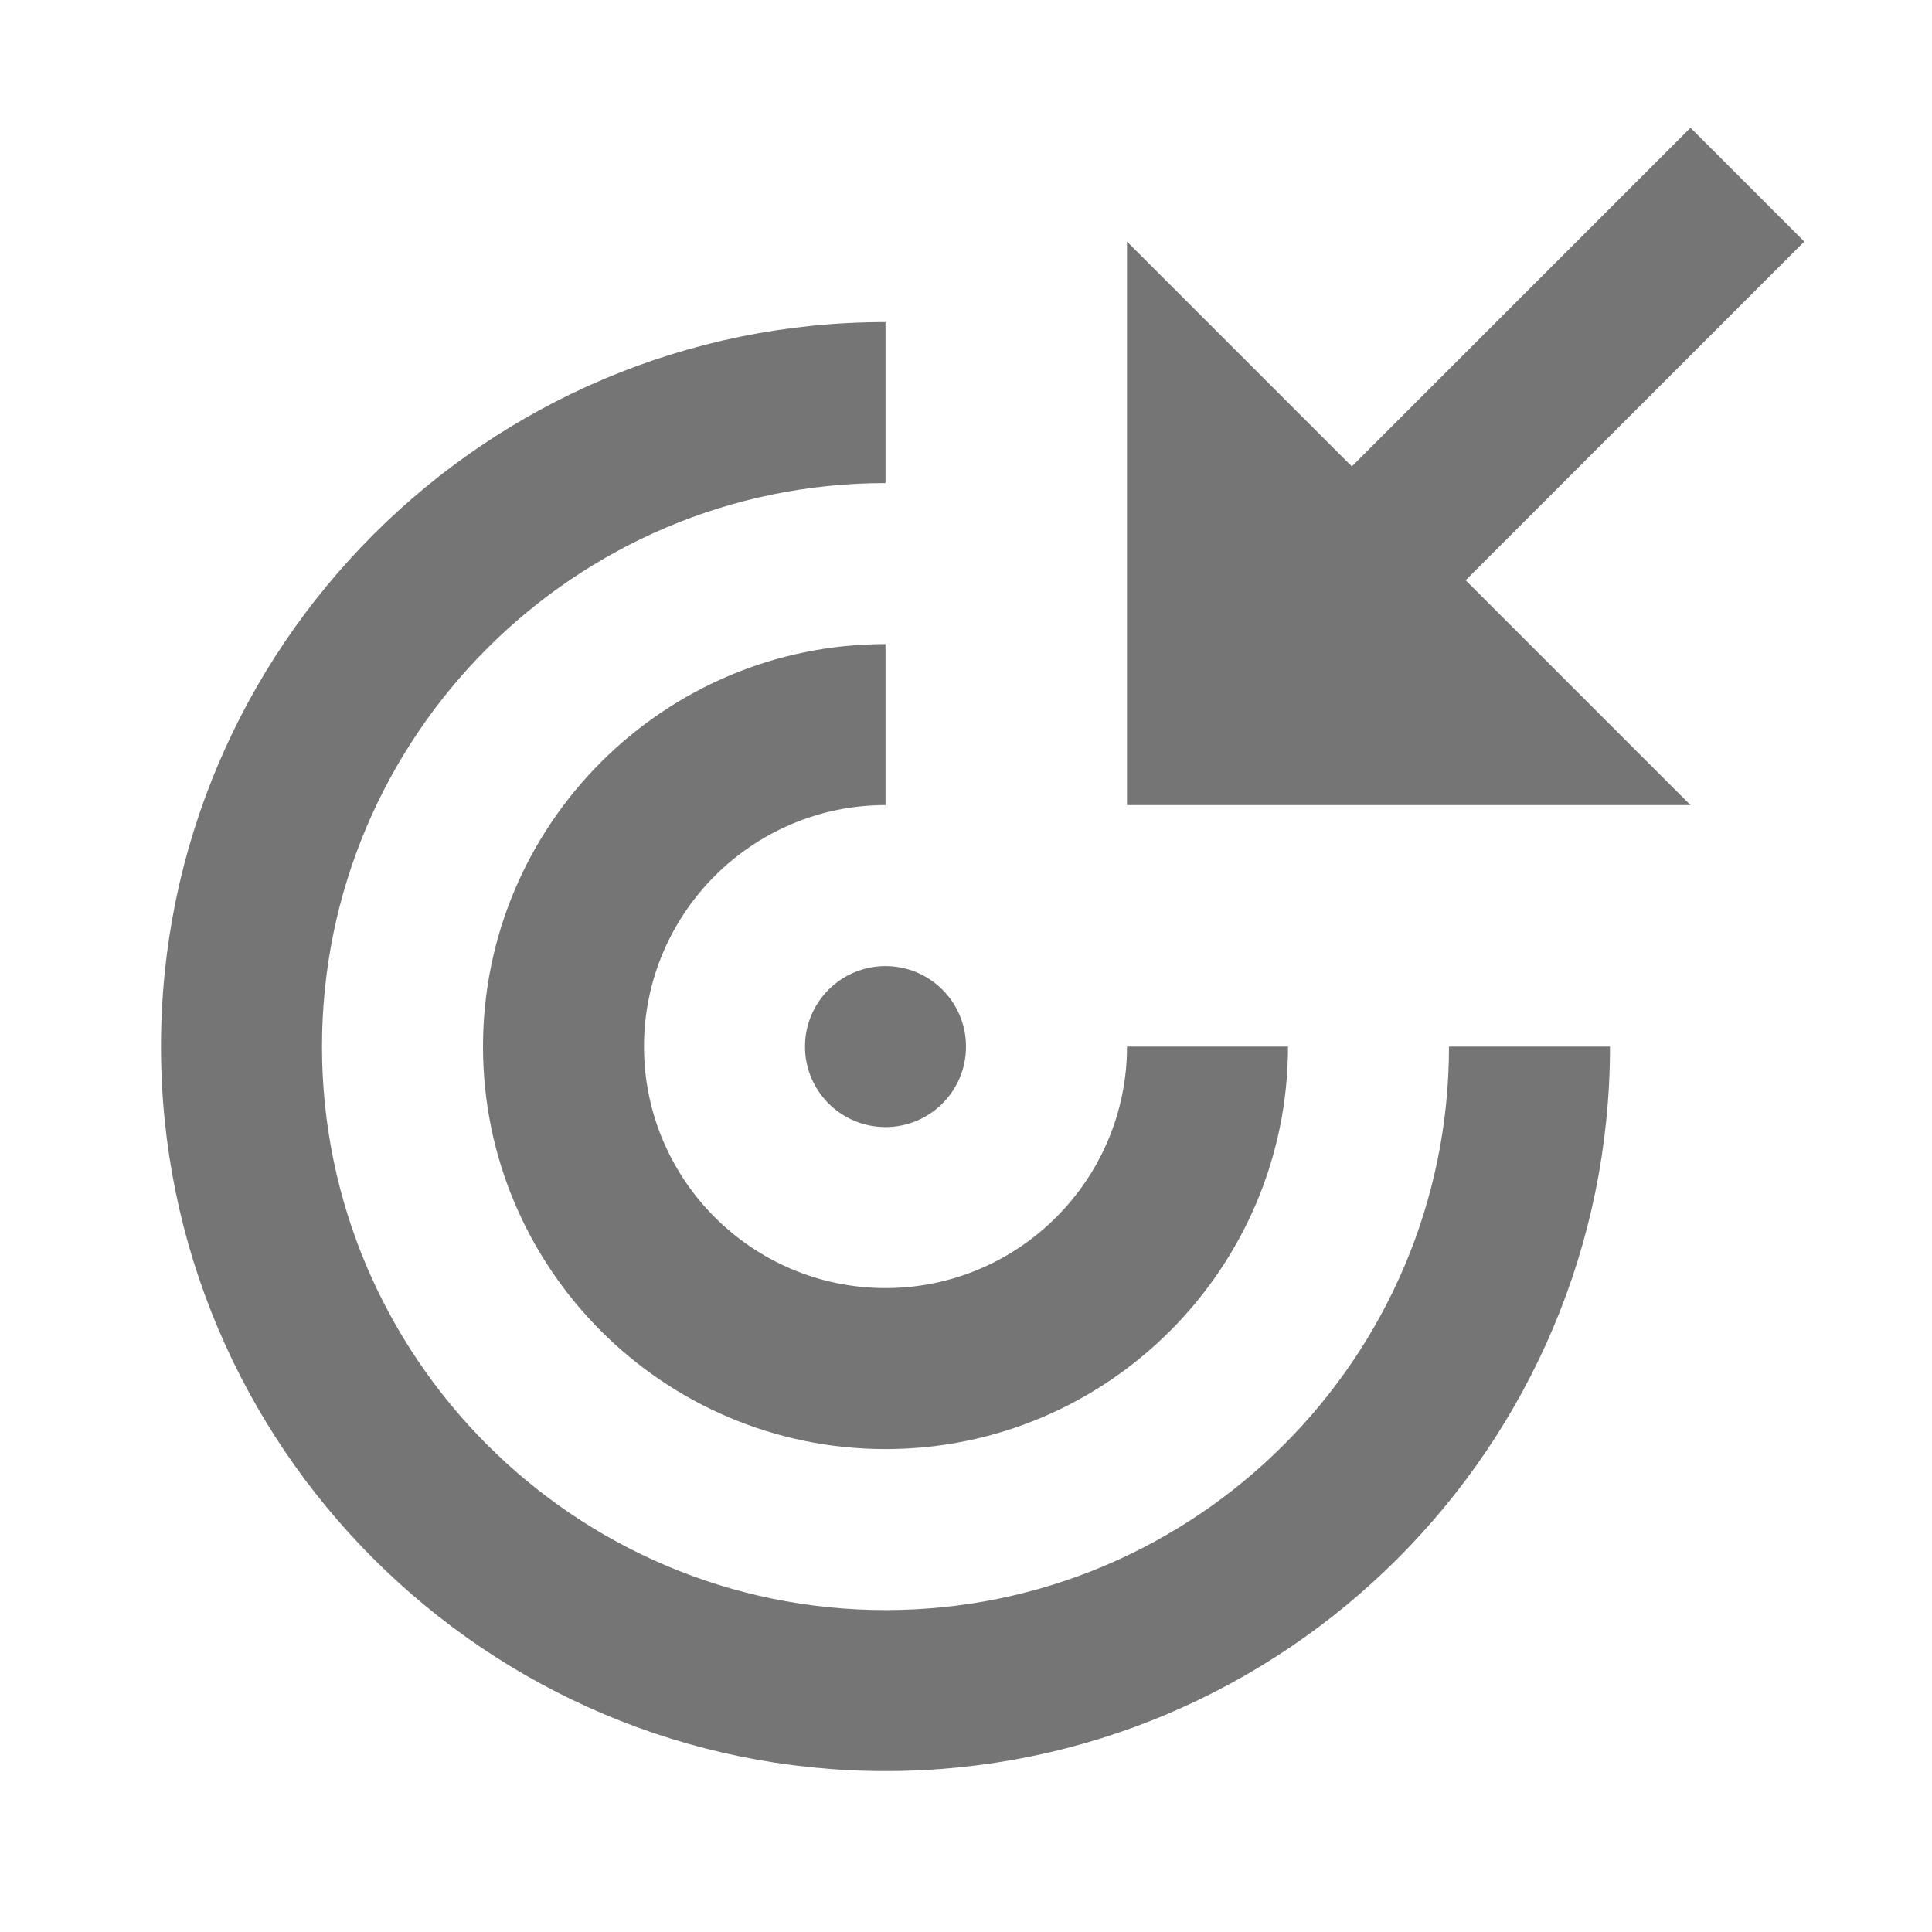 <?xml version="1.0" encoding="iso-8859-1"?>
<!-- Generator: Adobe Illustrator 16.0.0, SVG Export Plug-In . SVG Version: 6.00 Build 0)  -->
<!DOCTYPE svg PUBLIC "-//W3C//DTD SVG 1.1//EN" "http://www.w3.org/Graphics/SVG/1.1/DTD/svg11.dtd">
<svg version="1.1" xmlns="http://www.w3.org/2000/svg" xmlns:xlink="http://www.w3.org/1999/xlink" x="0px" y="0px" width="24px"
	 height="24px" viewBox="0 0 24 24" style="enable-background:new 0 0 24 24;" xml:space="preserve">
<g id="Frame_-_24px">
	<rect y="0.001" style="fill:none;" width="24" height="24"/>
</g>
<g id="Line_Icons">
	<g>
		<circle style="fill:#757575;" cx="11" cy="13.001" r="1"/>
		<polygon style="fill:#757575;" points="22.414,3.001 21,1.587 16.793,5.794 14,3.001 14,10.001 21,10.001 18.207,7.208 		"/>
		<path style="fill:#757575;" d="M8,13.001c0-1.654,1.346-3,3-3v-2c-2.757,0-5,2.243-5,5s2.243,5,5,5s5-2.243,5-5h-2
			c0,1.654-1.346,3-3,3S8,14.656,8,13.001z"/>
		<path style="fill:#757575;" d="M11,20.001c-3.859,0-7-3.14-7-7c0-3.86,3.141-7,7-7v-2c-4.963,0-9,4.037-9,9s4.037,9,9,9
			s9-4.037,9-9h-2C18,16.862,14.859,20.001,11,20.001z"/>
	</g>
</g>
</svg>
